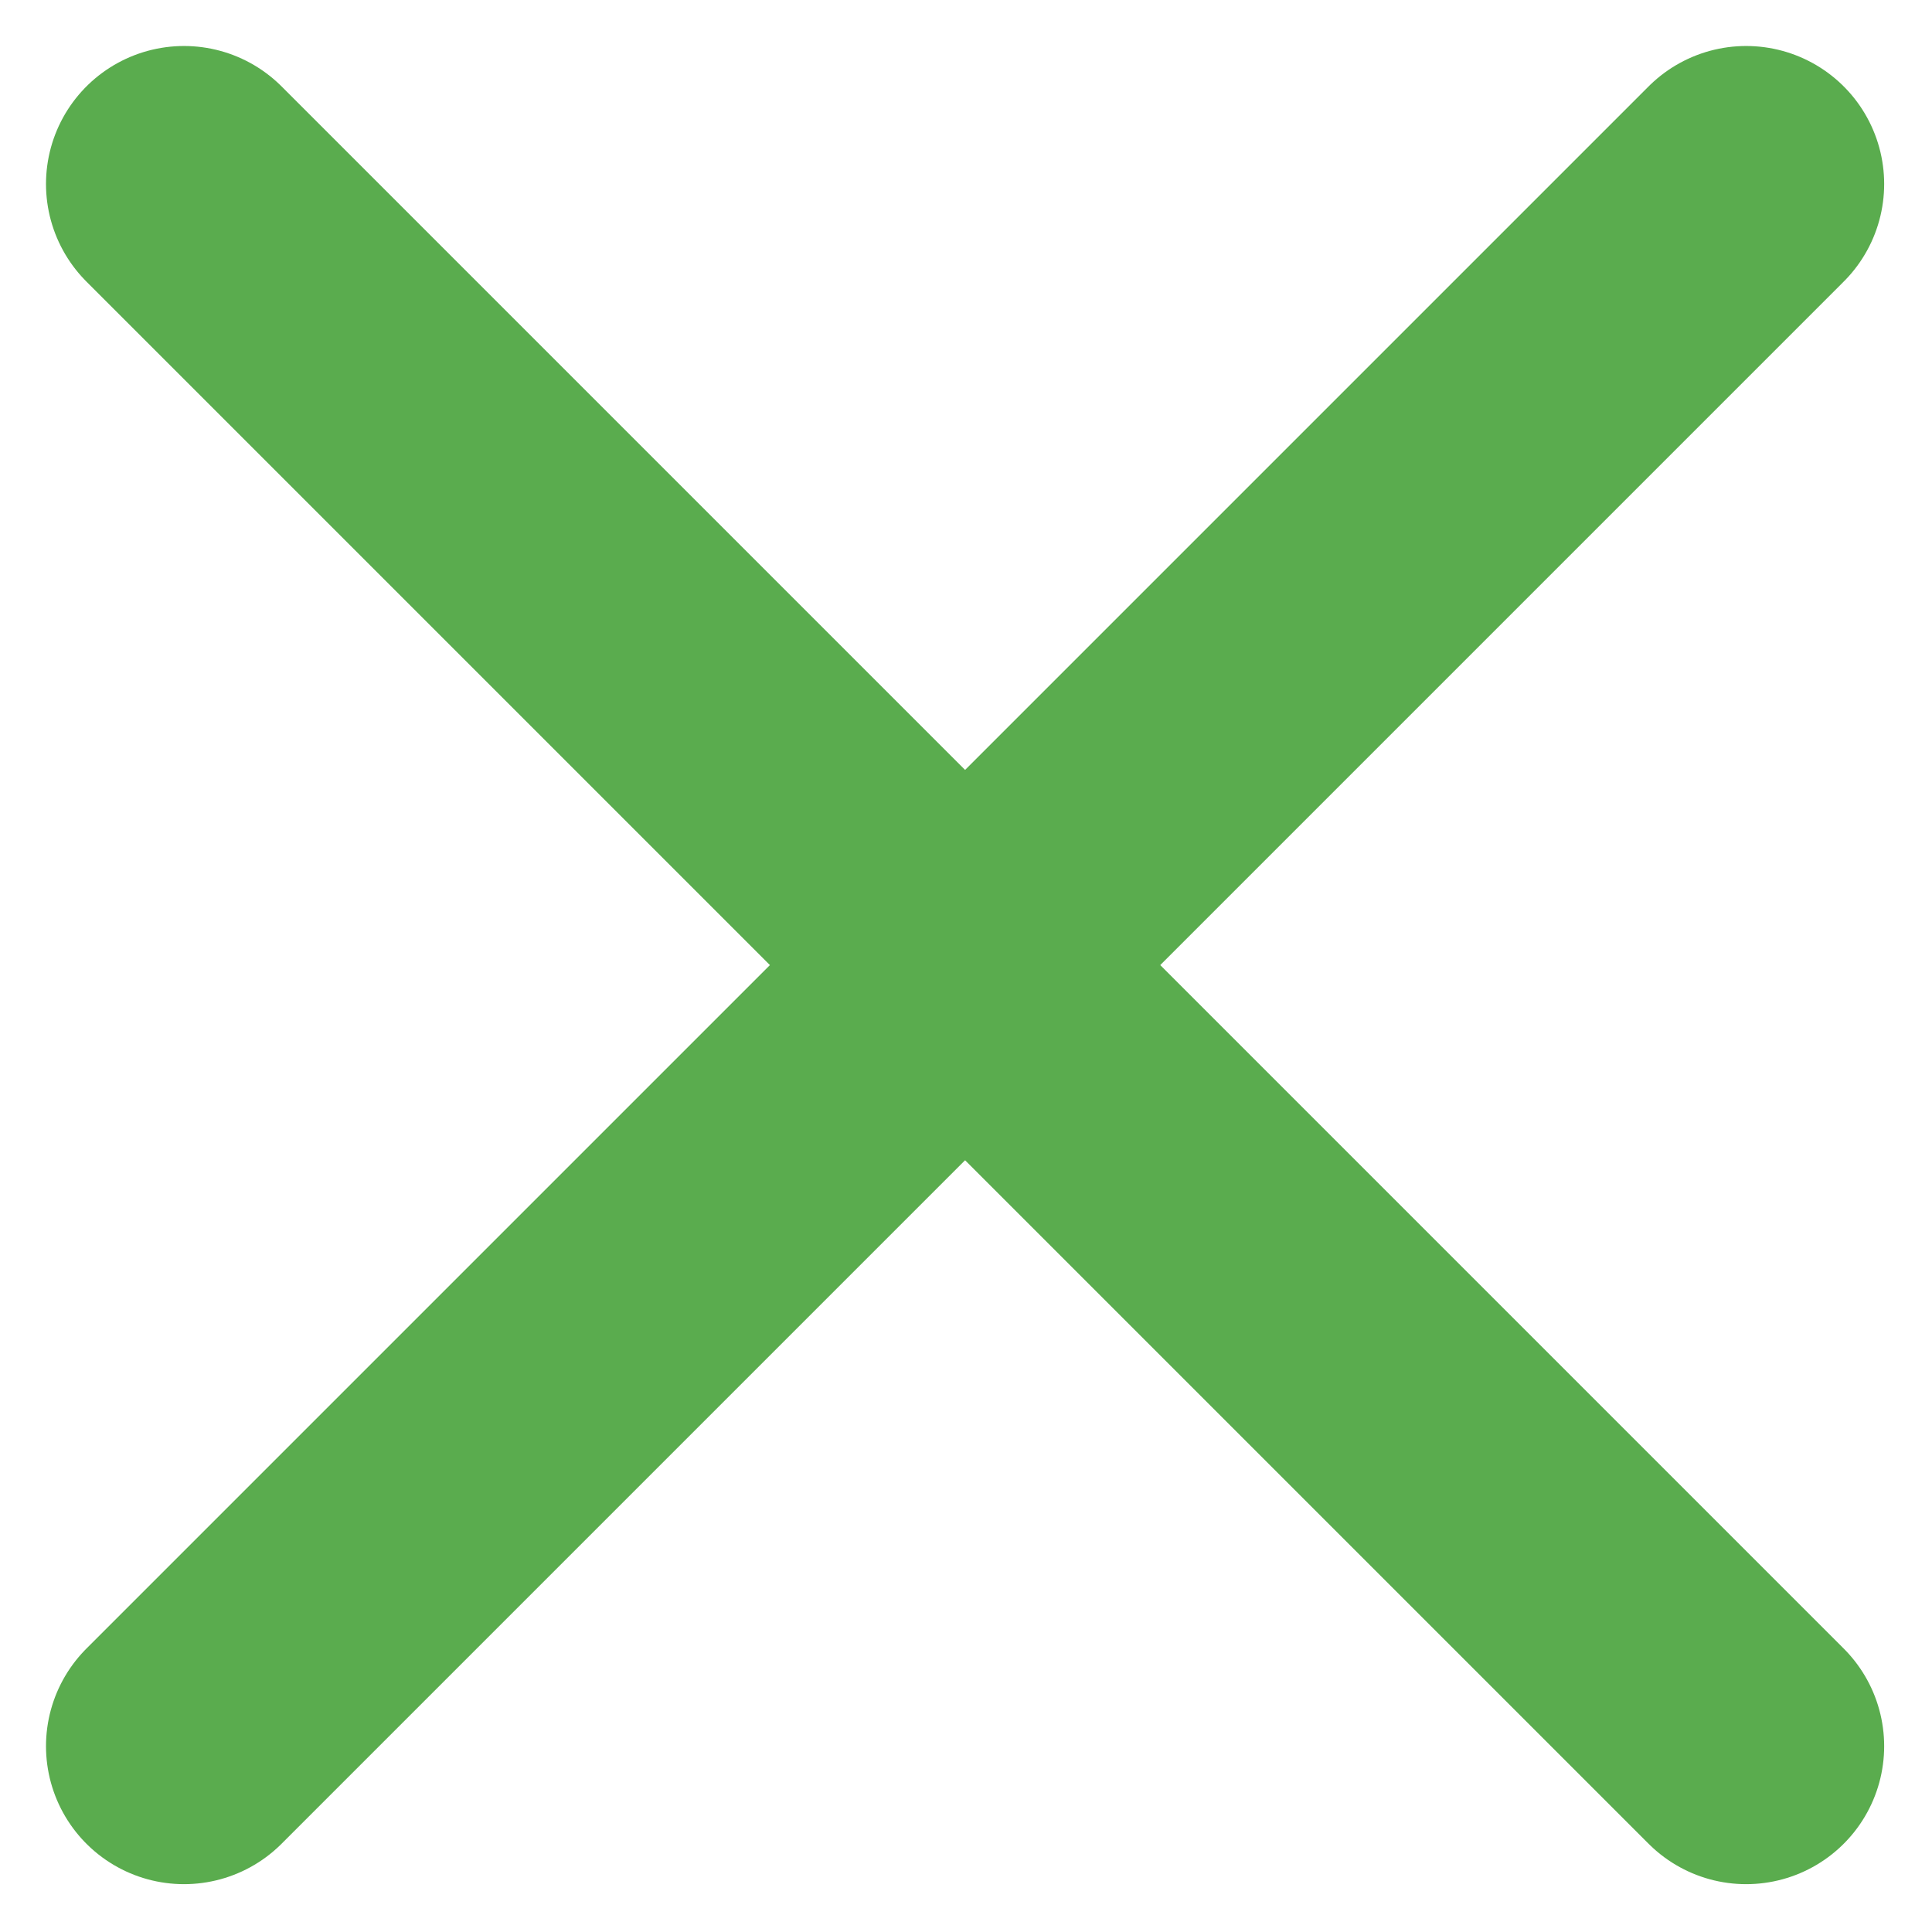 <svg width="21" height="21" viewBox="0 0 21 21" fill="none" xmlns="http://www.w3.org/2000/svg">
<path d="M2 18.98L18.98 2" stroke="#5AAC4E" stroke-width="3" stroke-linecap="round" stroke-linejoin="round"/>
<path d="M18.98 18.98L2 2" stroke="#5AAC4E" stroke-width="3" stroke-linecap="round" stroke-linejoin="round"/>
</svg>
